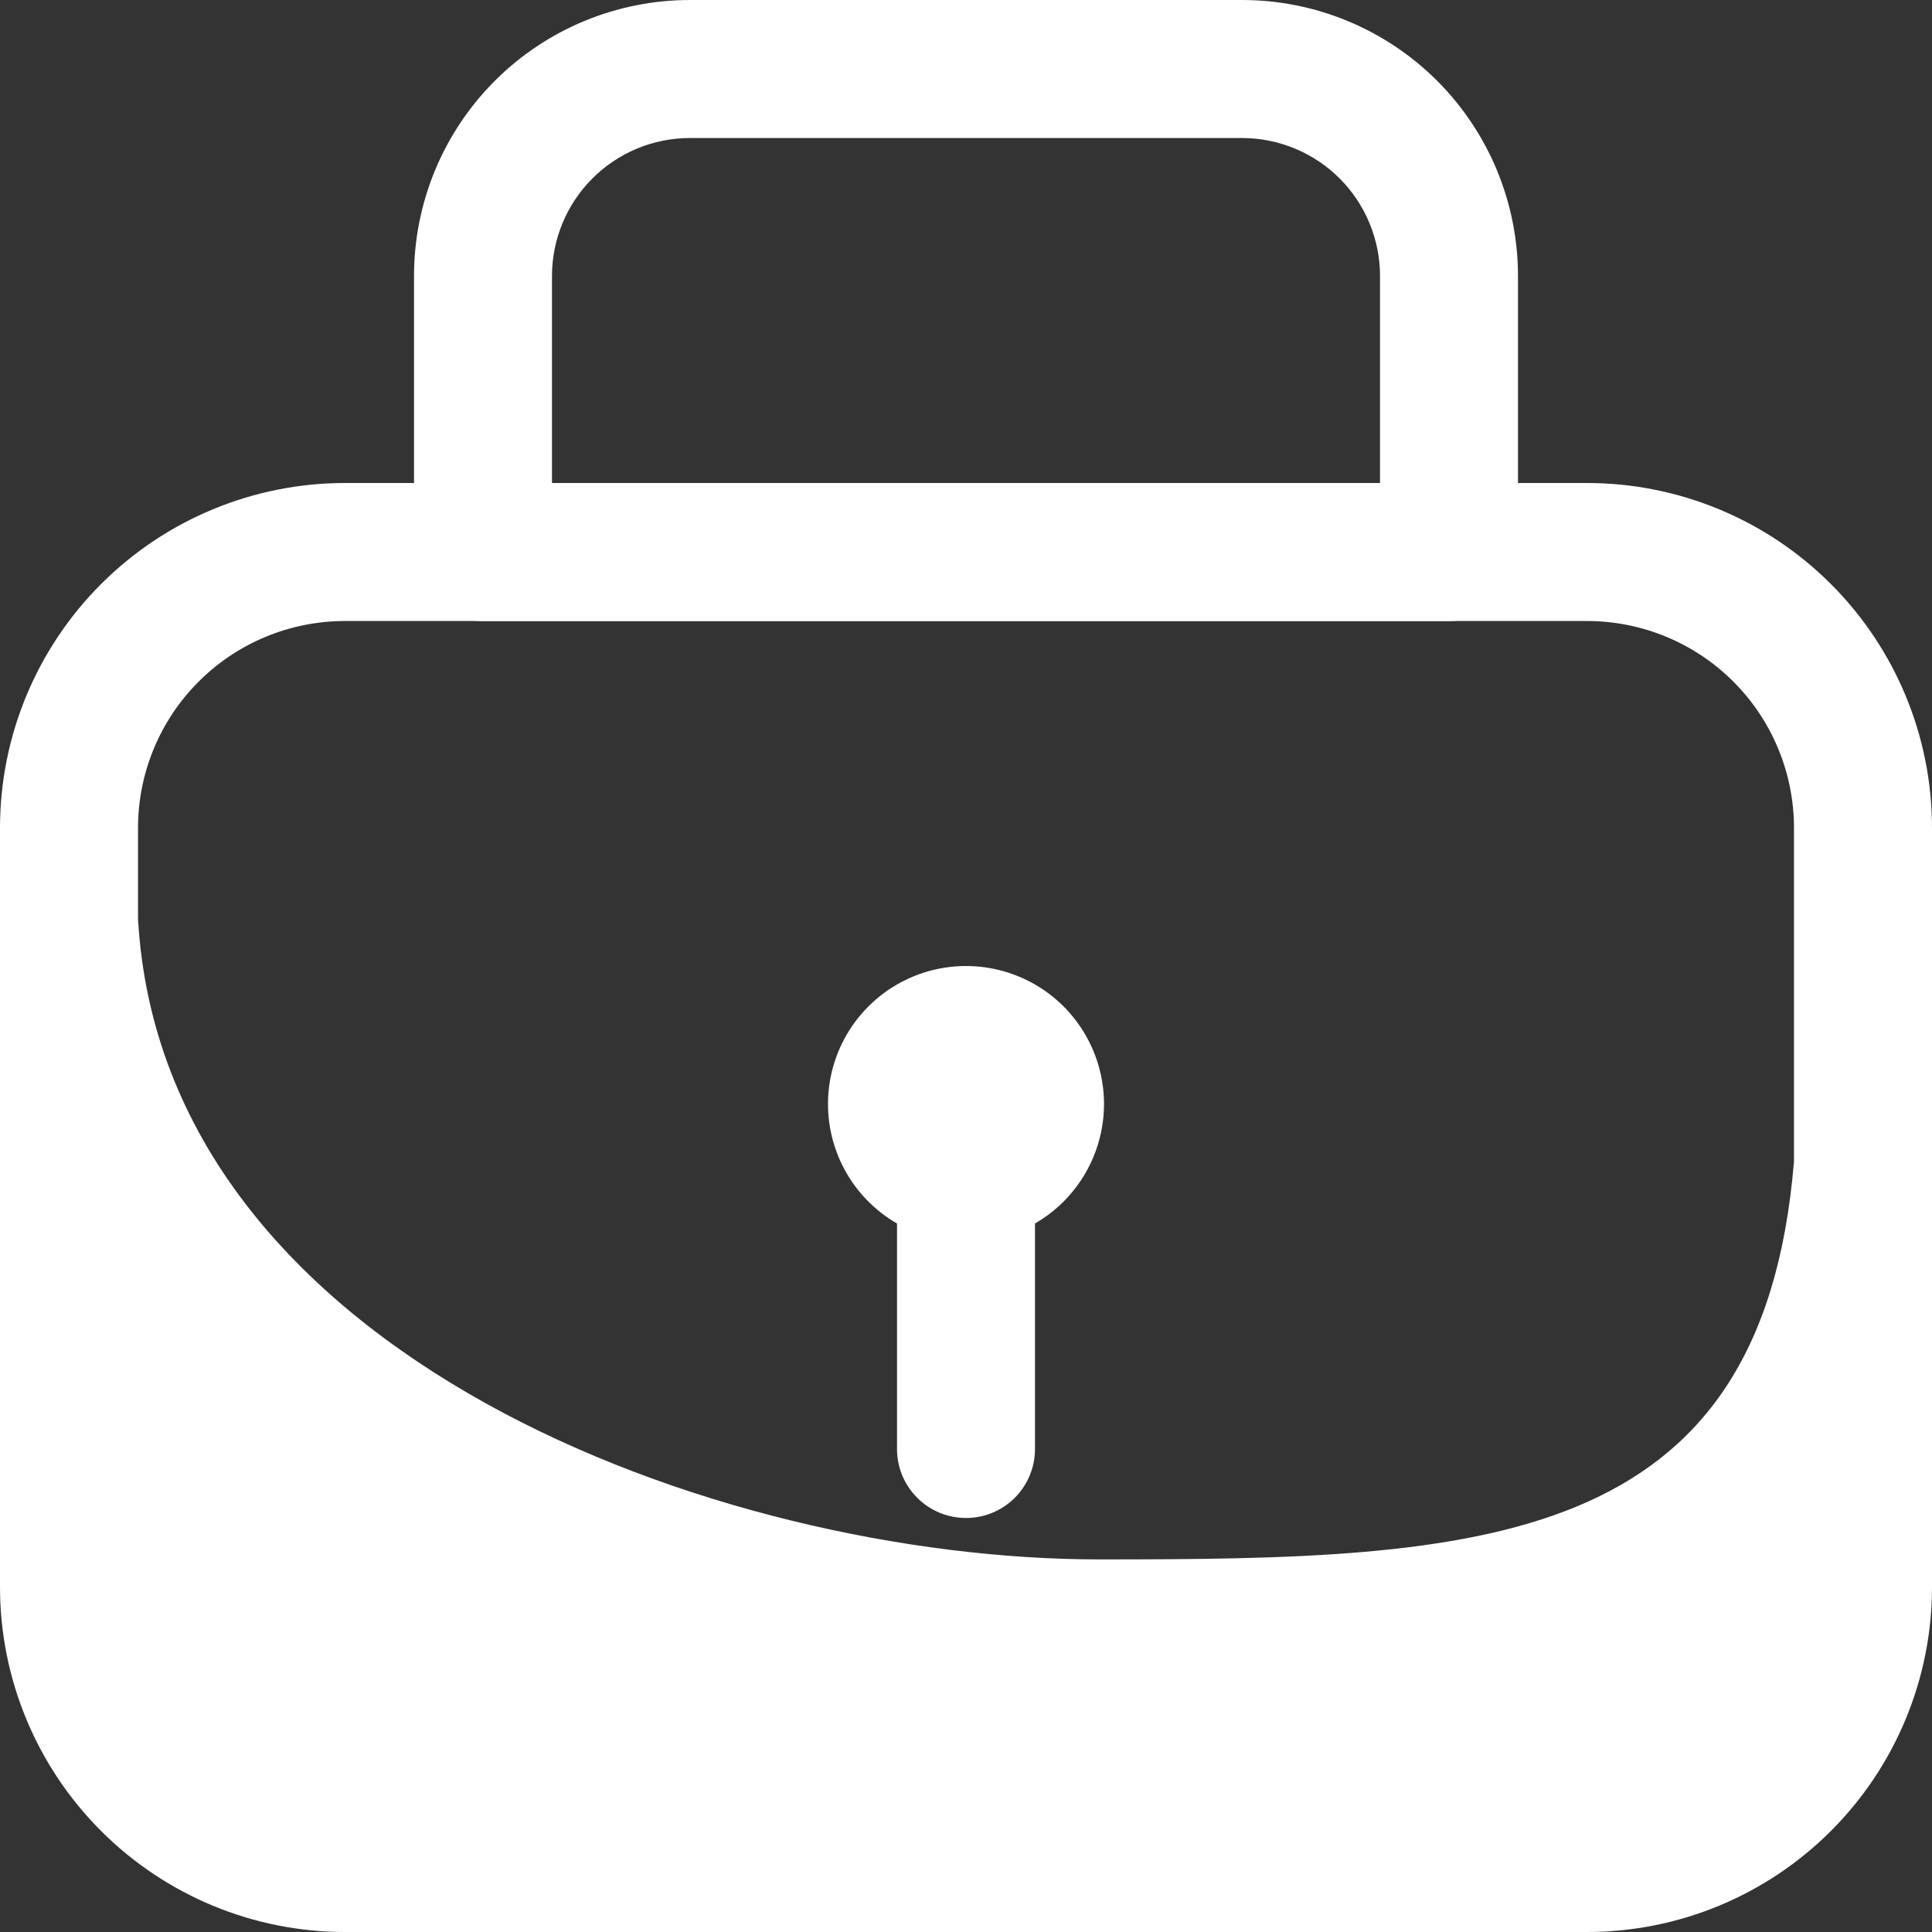 <svg width="48" height="48" viewBox="0 0 48 48" fill="none" xmlns="http://www.w3.org/2000/svg">
<rect x="0" y="0" width="48" height="48" fill="#333333" stroke="none"/>
<path d="M36 15.429H12C11.545 15.429 11.109 15.248 10.788 14.927C10.466 14.605 10.286 14.169 10.286 13.714V6.857C10.286 5.039 11.008 3.294 12.294 2.008C13.58 0.722 15.324 0 17.143 0H30.857C32.676 0 34.42 0.722 35.706 2.008C36.992 3.294 37.714 5.039 37.714 6.857V13.714C37.714 14.169 37.534 14.605 37.212 14.927C36.891 15.248 36.455 15.429 36 15.429ZM13.714 12H34.286V6.857C34.286 5.948 33.925 5.076 33.282 4.433C32.639 3.79 31.766 3.429 30.857 3.429H17.143C16.233 3.429 15.361 3.79 14.719 4.433C14.075 5.076 13.714 5.948 13.714 6.857V12Z" fill="white"/>
<path d="M24 30.857C23.322 30.857 22.659 30.656 22.095 30.279C21.531 29.903 21.092 29.367 20.832 28.741C20.573 28.114 20.505 27.425 20.637 26.76C20.77 26.095 21.096 25.484 21.576 25.004C22.055 24.525 22.666 24.198 23.331 24.066C23.996 23.934 24.686 24.002 25.312 24.261C25.939 24.52 26.474 24.96 26.851 25.524C27.227 26.088 27.429 26.75 27.429 27.429C27.429 28.338 27.067 29.21 26.424 29.853C25.781 30.496 24.909 30.857 24 30.857Z" fill="white"/>
<path d="M24 37.714C23.545 37.714 23.109 37.534 22.788 37.212C22.466 36.891 22.286 36.455 22.286 36V27.429C22.286 26.974 22.466 26.538 22.788 26.216C23.109 25.895 23.545 25.714 24 25.714C24.455 25.714 24.891 25.895 25.212 26.216C25.534 26.538 25.714 26.974 25.714 27.429V36C25.714 36.455 25.534 36.891 25.212 37.212C24.891 37.534 24.455 37.714 24 37.714Z" fill="white"/>
<path d="M39.429 48H8.571C6.298 48 4.118 47.097 2.511 45.489C0.903 43.882 0 41.702 0 39.429V20.571C0 18.298 0.903 16.118 2.511 14.511C4.118 12.903 6.298 12 8.571 12H39.429C41.702 12 43.882 12.903 45.489 14.511C47.097 16.118 48 18.298 48 20.571V39.429C48 41.702 47.097 43.882 45.489 45.489C43.882 47.097 41.702 48 39.429 48ZM8.571 15.429C7.207 15.429 5.899 15.97 4.935 16.935C3.97 17.899 3.429 19.207 3.429 20.571V39.429C3.429 40.792 3.97 42.101 4.935 43.065C5.899 44.03 7.207 44.571 8.571 44.571H39.429C40.792 44.571 42.101 44.03 43.065 43.065C44.03 42.101 44.571 40.792 44.571 39.429V20.571C44.571 19.207 44.03 17.899 43.065 16.935C42.101 15.97 40.792 15.429 39.429 15.429H8.571Z" fill="white"/>
<path d="M3.429 22.817C4.029 33.686 17.863 38.743 27.309 38.743C36.754 38.743 43.783 38.52 44.571 28.851L45.531 45.429H2.469L3.429 22.817Z" fill="white"/>
</svg>
